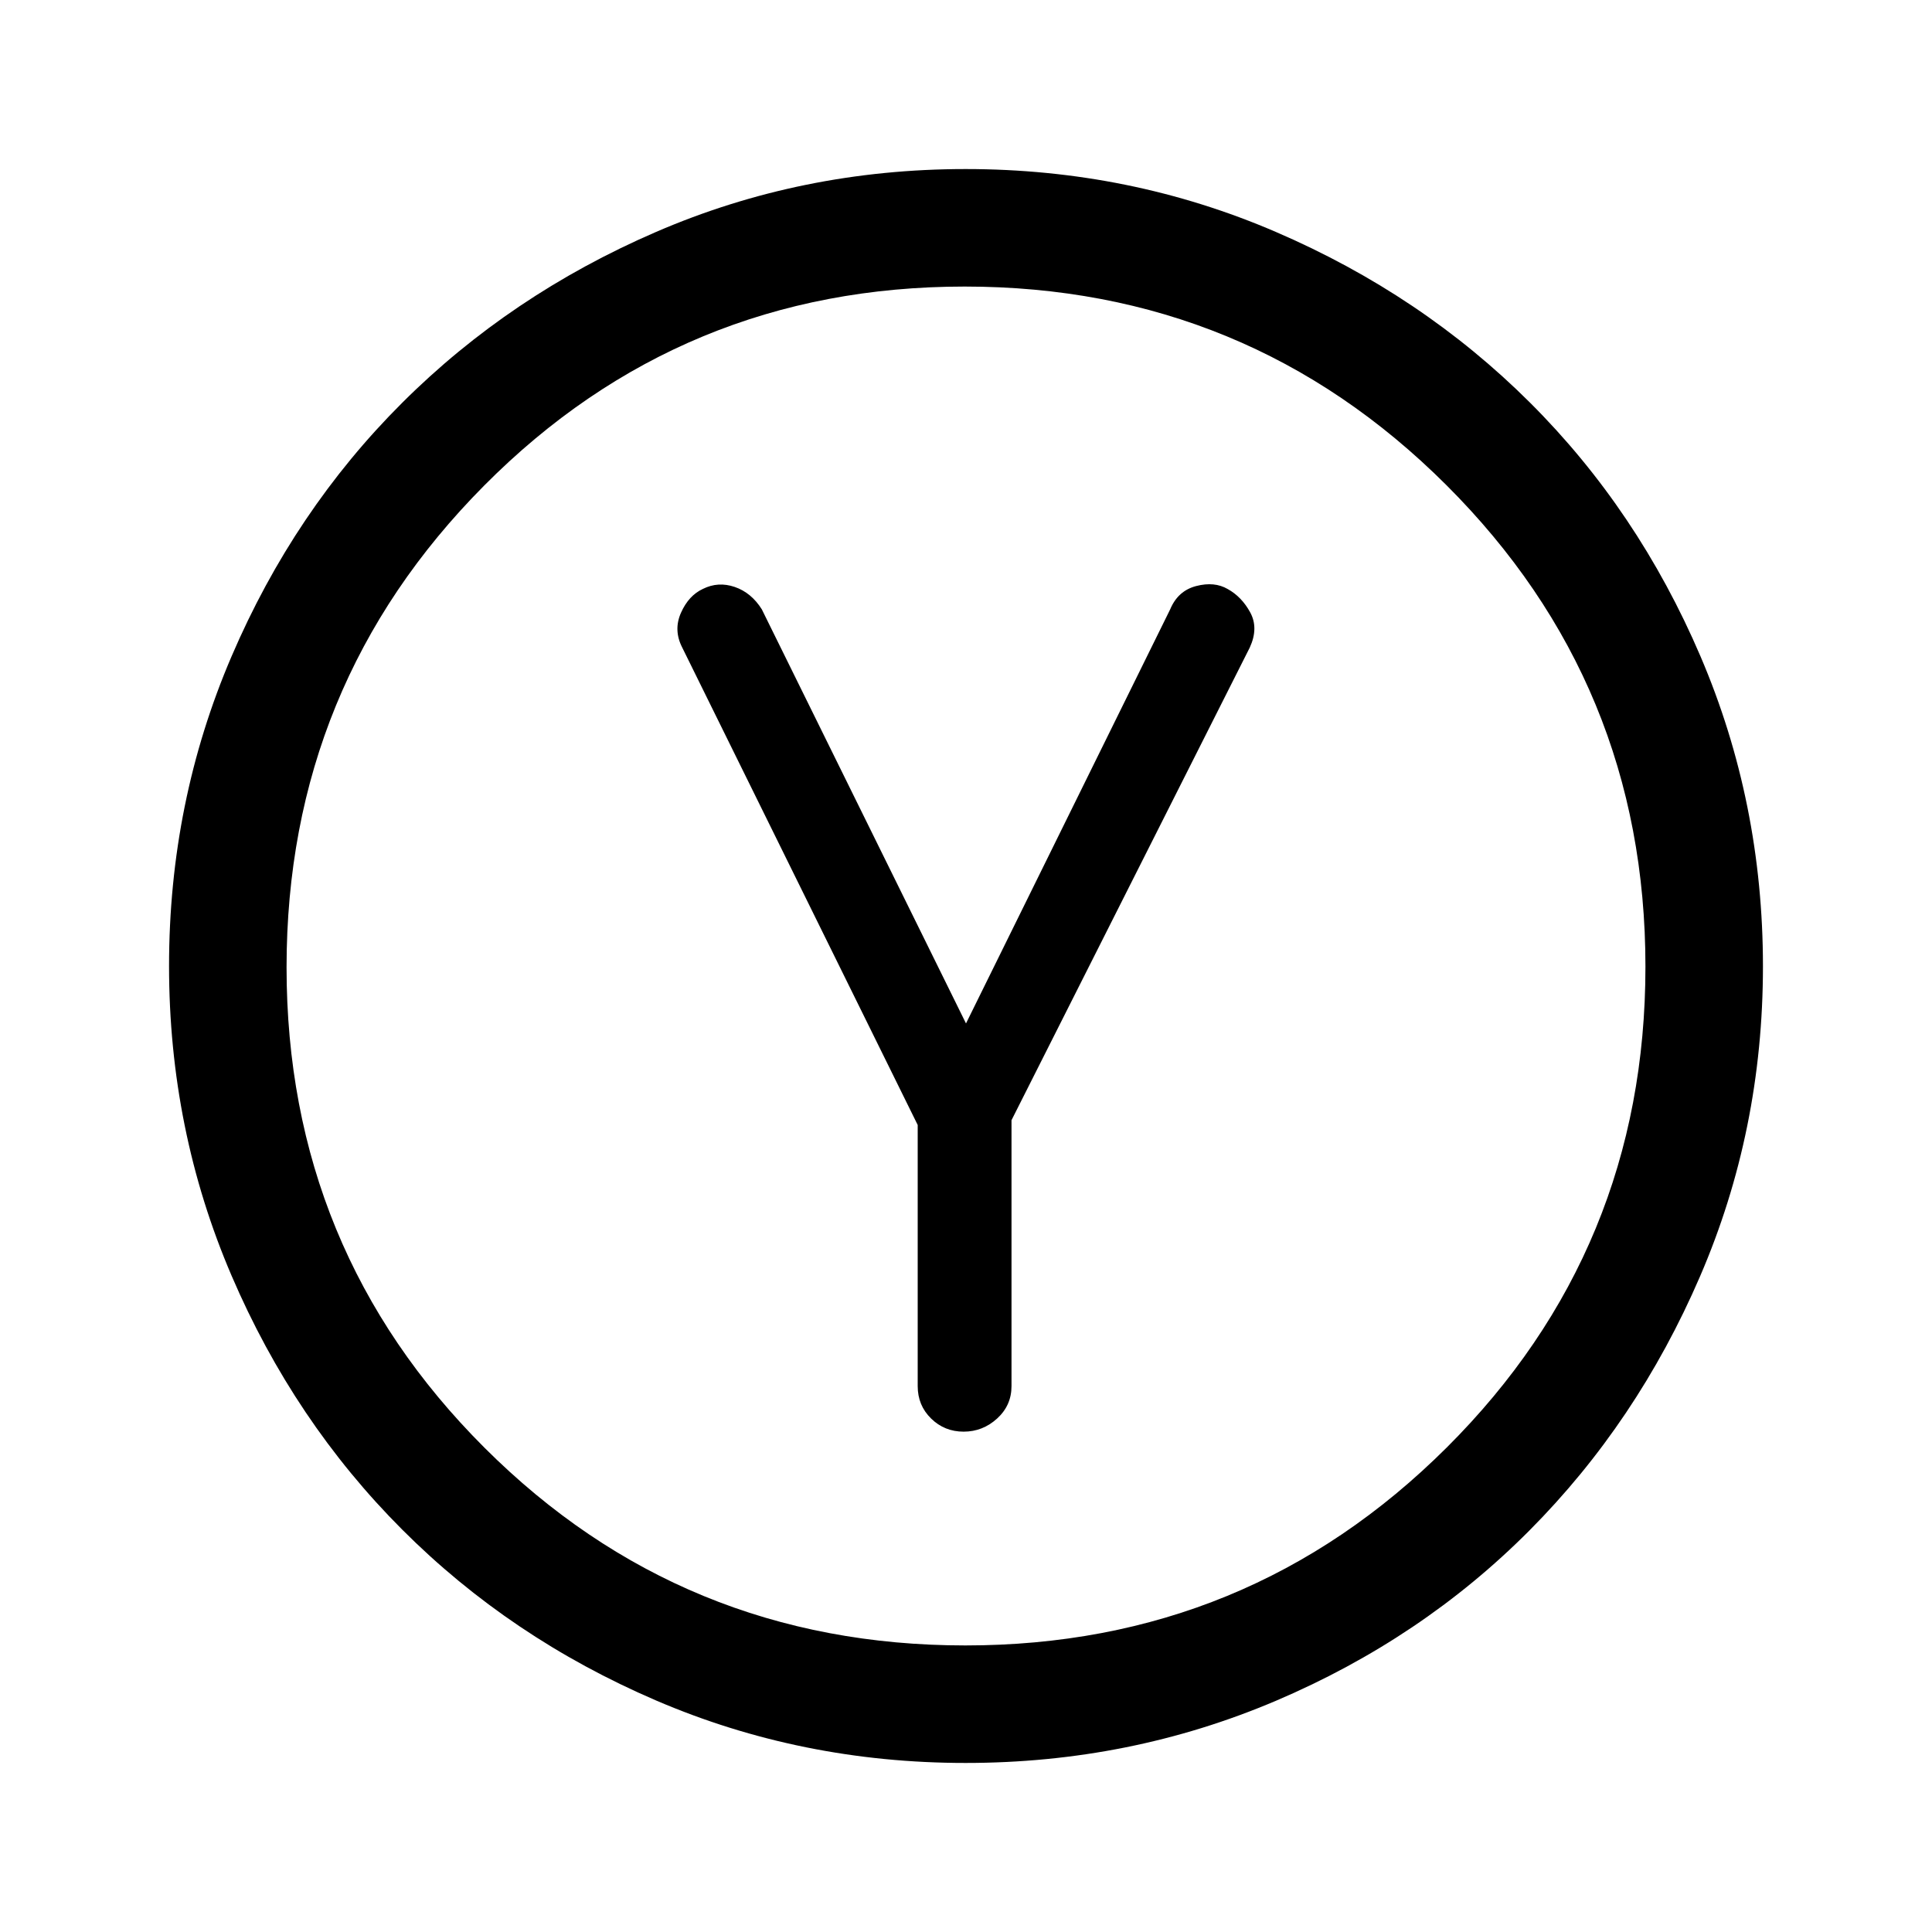 <svg xmlns="http://www.w3.org/2000/svg" height="48" viewBox="0 -960 960 960" width="48"><path d="M456-401v129.77q0 9.57 6.66 16.09t16.15 6.52q9.49 0 16.65-6.52 7.15-6.52 7.15-16.09v-132.15L621-638.23q4.46-9.69.23-17.46-4.23-7.77-11.19-11.62-6.58-3.84-15.66-1.49-9.07 2.35-12.92 11.57L480-451.46 378.54-657.23q-5.23-8.31-13.46-11.12-8.23-2.8-15.76.95-7.11 3.26-10.94 11.87-3.84 8.61.62 17.3L456-401Zm23.81 317q-81.58 0-153.92-31.09-72.34-31.1-126.05-84.87-53.72-53.76-84.78-126.18Q84-398.55 84-480q0-81.45 31.06-153.86 31.06-72.42 84.78-125.99 53.71-53.58 126.05-84.86Q398.23-876 479.84-876q81.61 0 154.16 31.26 72.55 31.25 126.23 84.78 53.68 53.52 84.72 126.05Q876-561.38 876-479.81q0 81.58-31.26 154.04-31.25 72.46-84.78 126.26-53.52 53.8-126.05 84.66Q561.38-84 479.81-84Zm-.12-58.39q140.52 0 239.22-98.38 98.7-98.39 98.7-238.92 0-140.52-98.87-239.22-98.87-98.7-239.4-98.7T240.6-718.74q-98.21 98.87-98.21 239.4t98.38 238.74q98.39 98.21 238.92 98.21ZM480-480Z"/></svg>